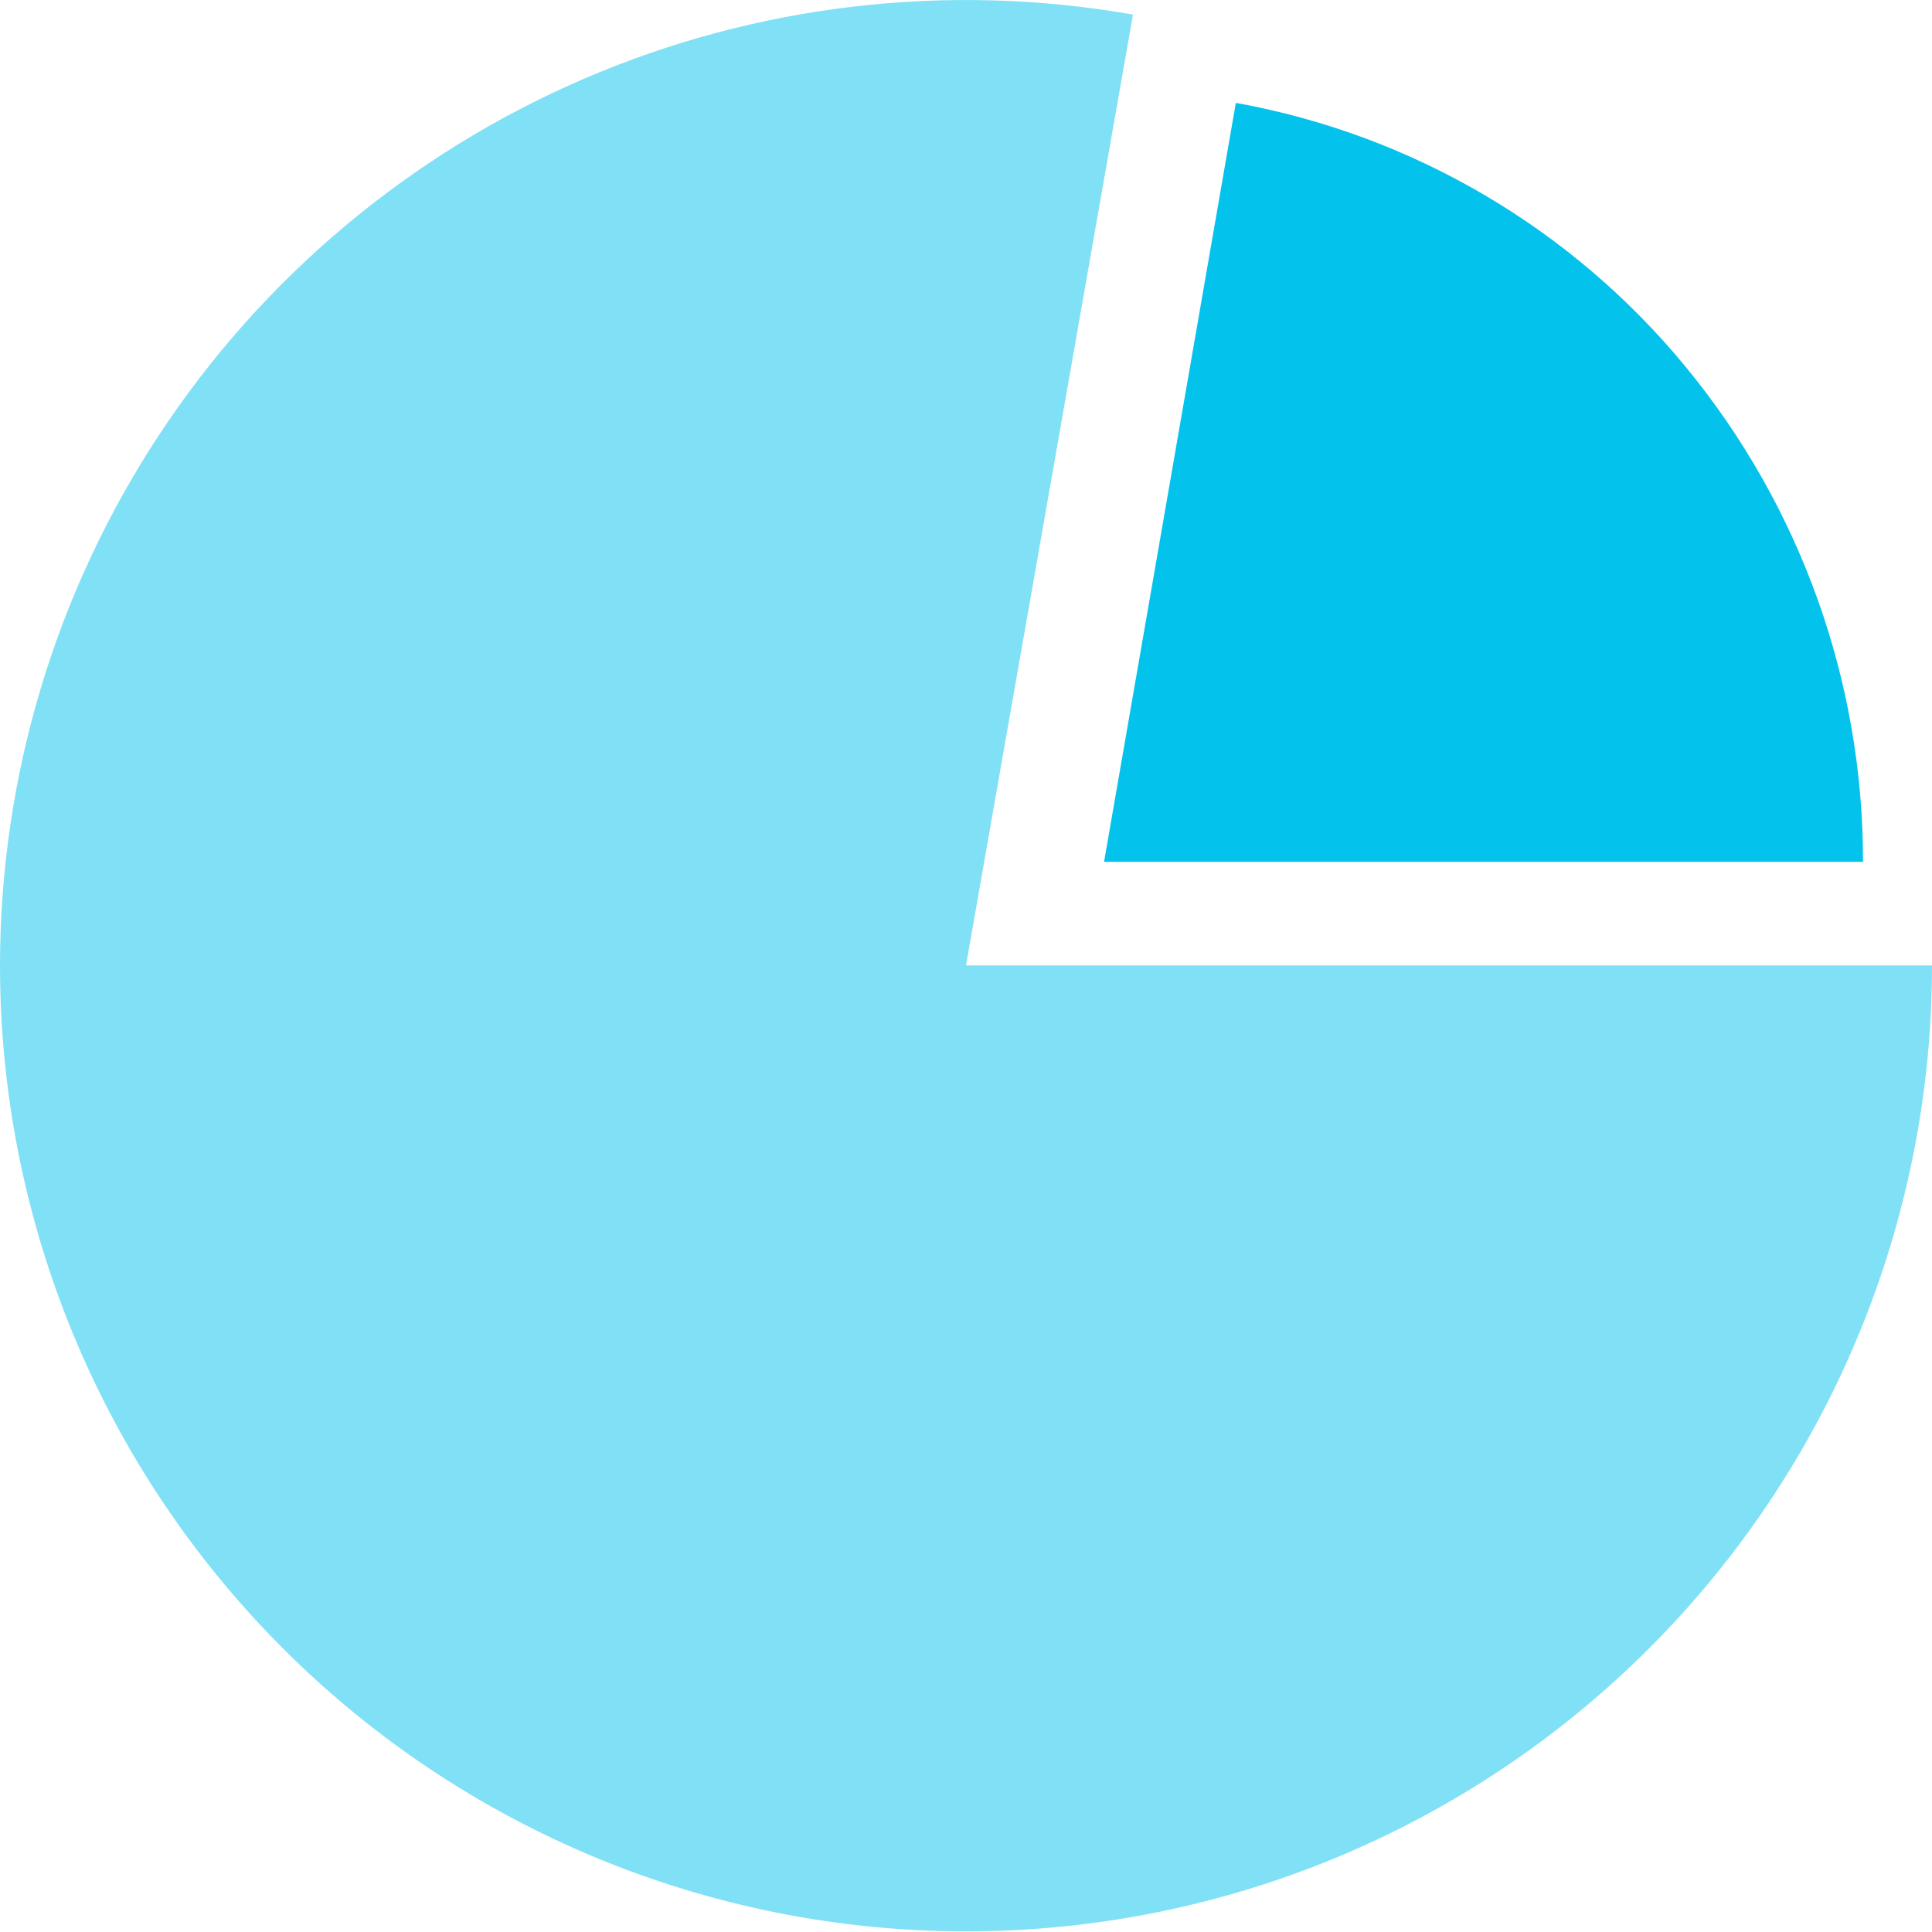 <svg width="24" height="24" viewBox="0 0 24 24" fill="none" xmlns="http://www.w3.org/2000/svg">
<path d="M0 11.992C0 15.175 1.264 18.227 3.515 20.477C5.765 22.728 8.818 23.992 12 23.992C15.182 23.992 18.235 22.728 20.485 20.477C22.736 18.227 24 15.174 24 11.992H12L14.074 0.181C11.768 -0.224 9.393 0.055 7.244 0.983C5.094 1.911 3.262 3.448 1.975 5.404C0.688 7.36 0.002 9.65 0 11.992V11.992Z" fill="#03C3EC" fill-opacity="0.5"/>
<path d="M20.936 4.552C19.521 2.834 17.542 1.673 15.352 1.278L13.715 10.706H23.143C23.145 8.461 22.365 6.285 20.936 4.552L20.936 4.552Z" fill="#03C3EC"/>
</svg>

